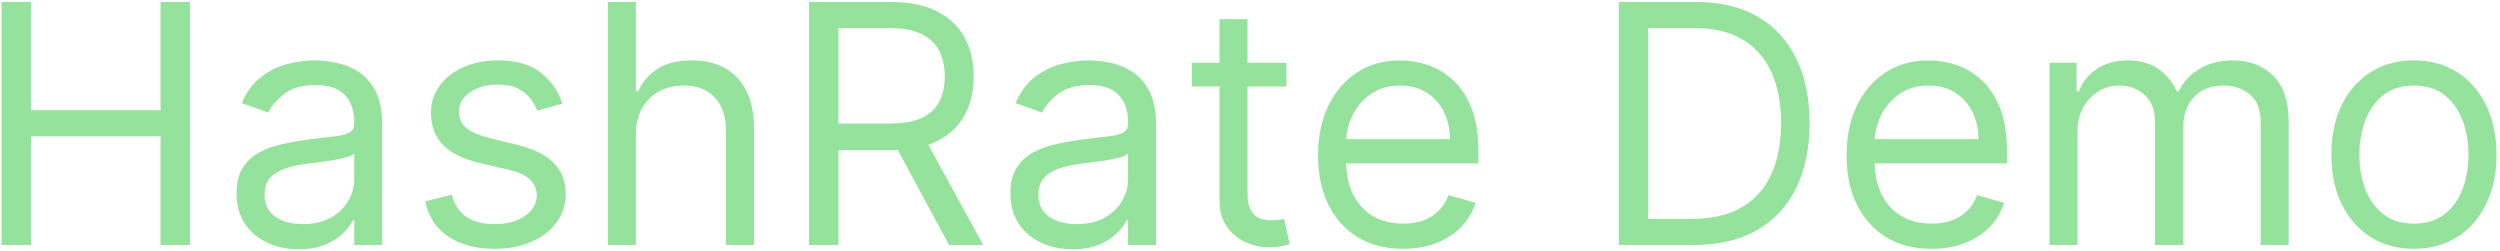 <svg width="449" height="45" viewBox="0 0 449 45" fill="none" xmlns="http://www.w3.org/2000/svg">
<path d="M0.284 44V0.364H5.568V19.796H28.835V0.364H34.119V44H28.835V24.483H5.568V44H0.284ZM53.647 44.767C51.573 44.767 49.691 44.376 48.001 43.595C46.31 42.8 44.968 41.656 43.974 40.165C42.979 38.659 42.482 36.841 42.482 34.71C42.482 32.835 42.852 31.315 43.59 30.151C44.329 28.972 45.316 28.048 46.552 27.381C47.788 26.713 49.151 26.216 50.643 25.889C52.148 25.548 53.661 25.278 55.181 25.079C57.17 24.824 58.782 24.632 60.018 24.504C61.268 24.362 62.177 24.128 62.745 23.801C63.327 23.474 63.619 22.906 63.619 22.097V21.926C63.619 19.824 63.043 18.19 61.893 17.026C60.756 15.861 59.031 15.278 56.715 15.278C54.315 15.278 52.432 15.804 51.069 16.855C49.705 17.906 48.746 19.028 48.193 20.222L43.42 18.517C44.272 16.528 45.408 14.98 46.829 13.872C48.264 12.75 49.826 11.969 51.516 11.528C53.221 11.074 54.897 10.847 56.545 10.847C57.596 10.847 58.803 10.974 60.167 11.23C61.545 11.472 62.873 11.976 64.151 12.743C65.444 13.51 66.516 14.668 67.369 16.216C68.221 17.764 68.647 19.838 68.647 22.438V44H63.619V39.568H63.363C63.022 40.278 62.454 41.038 61.658 41.848C60.863 42.658 59.805 43.347 58.484 43.915C57.163 44.483 55.55 44.767 53.647 44.767ZM54.414 40.25C56.403 40.25 58.079 39.859 59.443 39.078C60.82 38.297 61.857 37.288 62.553 36.053C63.264 34.817 63.619 33.517 63.619 32.153V27.551C63.406 27.807 62.937 28.041 62.212 28.254C61.502 28.453 60.678 28.631 59.741 28.787C58.818 28.929 57.916 29.057 57.035 29.171C56.168 29.27 55.465 29.355 54.925 29.426C53.619 29.597 52.397 29.874 51.261 30.257C50.139 30.626 49.229 31.188 48.533 31.94C47.852 32.679 47.511 33.688 47.511 34.966C47.511 36.713 48.157 38.034 49.45 38.929C50.756 39.81 52.411 40.25 54.414 40.25ZM101.007 18.602L96.49 19.881C96.206 19.128 95.787 18.396 95.233 17.686C94.693 16.962 93.954 16.365 93.017 15.896C92.079 15.428 90.879 15.193 89.416 15.193C87.413 15.193 85.744 15.655 84.409 16.578C83.088 17.487 82.427 18.645 82.427 20.051C82.427 21.301 82.882 22.288 83.791 23.013C84.7 23.737 86.12 24.341 88.052 24.824L92.91 26.017C95.836 26.727 98.017 27.814 99.451 29.277C100.886 30.726 101.603 32.594 101.603 34.881C101.603 36.756 101.064 38.432 99.984 39.909C98.919 41.386 97.427 42.551 95.51 43.403C93.592 44.256 91.362 44.682 88.819 44.682C85.481 44.682 82.718 43.957 80.531 42.508C78.343 41.06 76.959 38.943 76.376 36.159L81.149 34.966C81.603 36.727 82.463 38.048 83.727 38.929C85.005 39.81 86.674 40.25 88.734 40.25C91.078 40.25 92.939 39.753 94.316 38.758C95.709 37.75 96.404 36.543 96.404 35.136C96.404 34 96.007 33.048 95.211 32.281C94.416 31.5 93.194 30.918 91.546 30.534L86.092 29.256C83.095 28.546 80.893 27.445 79.487 25.953C78.095 24.447 77.399 22.565 77.399 20.307C77.399 18.46 77.917 16.827 78.954 15.406C80.005 13.986 81.433 12.871 83.237 12.061C85.055 11.251 87.115 10.847 89.416 10.847C92.654 10.847 95.197 11.557 97.044 12.977C98.904 14.398 100.225 16.273 101.007 18.602ZM114.201 24.312V44H109.173V0.364H114.201V16.386H114.627C115.394 14.696 116.545 13.354 118.079 12.359C119.627 11.351 121.687 10.847 124.258 10.847C126.488 10.847 128.441 11.294 130.117 12.189C131.793 13.07 133.093 14.426 134.016 16.259C134.954 18.077 135.423 20.392 135.423 23.204V44H130.394V23.546C130.394 20.946 129.719 18.936 128.37 17.516C127.035 16.081 125.181 15.364 122.809 15.364C121.161 15.364 119.684 15.712 118.377 16.408C117.085 17.104 116.062 18.119 115.309 19.454C114.57 20.79 114.201 22.409 114.201 24.312ZM145.304 44V0.364H160.048C163.457 0.364 166.255 0.946 168.443 2.111C170.63 3.261 172.25 4.845 173.301 6.862C174.352 8.879 174.877 11.173 174.877 13.744C174.877 16.315 174.352 18.595 173.301 20.584C172.25 22.572 170.637 24.135 168.464 25.271C166.291 26.393 163.514 26.954 160.133 26.954H148.201V22.182H159.963C162.292 22.182 164.167 21.841 165.588 21.159C167.022 20.477 168.059 19.511 168.699 18.261C169.352 16.997 169.679 15.492 169.679 13.744C169.679 11.997 169.352 10.47 168.699 9.163C168.045 7.857 167.001 6.848 165.566 6.138C164.132 5.413 162.235 5.051 159.877 5.051H150.588V44H145.304ZM165.843 24.398L176.582 44H170.446L159.877 24.398H165.843ZM192.631 44.767C190.558 44.767 188.675 44.376 186.985 43.595C185.295 42.8 183.952 41.656 182.958 40.165C181.964 38.659 181.467 36.841 181.467 34.71C181.467 32.835 181.836 31.315 182.575 30.151C183.313 28.972 184.3 28.048 185.536 27.381C186.772 26.713 188.136 26.216 189.627 25.889C191.133 25.548 192.646 25.278 194.165 25.079C196.154 24.824 197.766 24.632 199.002 24.504C200.252 24.362 201.161 24.128 201.729 23.801C202.312 23.474 202.603 22.906 202.603 22.097V21.926C202.603 19.824 202.028 18.19 200.877 17.026C199.741 15.861 198.015 15.278 195.7 15.278C193.299 15.278 191.417 15.804 190.053 16.855C188.69 17.906 187.731 19.028 187.177 20.222L182.404 18.517C183.256 16.528 184.393 14.98 185.813 13.872C187.248 12.75 188.81 11.969 190.501 11.528C192.205 11.074 193.881 10.847 195.529 10.847C196.58 10.847 197.788 10.974 199.151 11.23C200.529 11.472 201.857 11.976 203.136 12.743C204.428 13.51 205.501 14.668 206.353 16.216C207.205 17.764 207.631 19.838 207.631 22.438V44H202.603V39.568H202.347C202.006 40.278 201.438 41.038 200.643 41.848C199.847 42.658 198.789 43.347 197.468 43.915C196.147 44.483 194.535 44.767 192.631 44.767ZM193.398 40.25C195.387 40.25 197.063 39.859 198.427 39.078C199.805 38.297 200.842 37.288 201.538 36.053C202.248 34.817 202.603 33.517 202.603 32.153V27.551C202.39 27.807 201.921 28.041 201.197 28.254C200.487 28.453 199.663 28.631 198.725 28.787C197.802 28.929 196.9 29.057 196.019 29.171C195.153 29.27 194.45 29.355 193.91 29.426C192.603 29.597 191.381 29.874 190.245 30.257C189.123 30.626 188.214 31.188 187.518 31.94C186.836 32.679 186.495 33.688 186.495 34.966C186.495 36.713 187.141 38.034 188.434 38.929C189.741 39.81 191.396 40.25 193.398 40.25ZM231.042 11.273V15.534H214.082V11.273H231.042ZM219.025 3.432H224.054V34.625C224.054 36.045 224.26 37.111 224.672 37.821C225.098 38.517 225.637 38.986 226.291 39.227C226.958 39.455 227.662 39.568 228.4 39.568C228.954 39.568 229.409 39.54 229.764 39.483C230.119 39.412 230.403 39.355 230.616 39.312L231.639 43.83C231.298 43.957 230.822 44.085 230.211 44.213C229.6 44.355 228.826 44.426 227.889 44.426C226.468 44.426 225.076 44.121 223.713 43.51C222.363 42.899 221.241 41.969 220.346 40.719C219.466 39.469 219.025 37.892 219.025 35.989V3.432ZM251.976 44.682C248.823 44.682 246.103 43.986 243.816 42.594C241.543 41.188 239.789 39.227 238.553 36.713C237.331 34.185 236.721 31.244 236.721 27.892C236.721 24.54 237.331 21.585 238.553 19.028C239.789 16.457 241.507 14.454 243.709 13.02C245.925 11.571 248.51 10.847 251.465 10.847C253.169 10.847 254.853 11.131 256.515 11.699C258.176 12.267 259.689 13.19 261.053 14.469C262.417 15.733 263.503 17.409 264.313 19.497C265.123 21.585 265.527 24.156 265.527 27.21V29.341H240.3V24.994H260.414C260.414 23.148 260.044 21.5 259.306 20.051C258.581 18.602 257.544 17.459 256.195 16.621C254.86 15.783 253.283 15.364 251.465 15.364C249.462 15.364 247.729 15.861 246.266 16.855C244.817 17.835 243.702 19.114 242.921 20.69C242.14 22.267 241.749 23.957 241.749 25.761V28.659C241.749 31.131 242.175 33.226 243.027 34.945C243.894 36.649 245.094 37.949 246.628 38.844C248.162 39.724 249.945 40.165 251.976 40.165C253.297 40.165 254.49 39.98 255.556 39.611C256.635 39.227 257.566 38.659 258.347 37.906C259.128 37.139 259.732 36.188 260.158 35.051L265.016 36.415C264.505 38.062 263.645 39.511 262.438 40.761C261.23 41.997 259.739 42.963 257.963 43.659C256.188 44.341 254.192 44.682 251.976 44.682ZM304.199 44H290.733V0.364H304.796C309.029 0.364 312.651 1.237 315.662 2.984C318.674 4.717 320.982 7.21 322.587 10.463C324.192 13.702 324.995 17.579 324.995 22.097C324.995 26.642 324.185 30.555 322.566 33.837C320.946 37.104 318.588 39.618 315.492 41.379C312.395 43.126 308.631 44 304.199 44ZM296.017 39.312H303.858C307.466 39.312 310.456 38.617 312.828 37.224C315.201 35.832 316.969 33.851 318.134 31.28C319.299 28.709 319.881 25.648 319.881 22.097C319.881 18.574 319.306 15.541 318.155 12.999C317.005 10.442 315.286 8.482 312.999 7.118C310.712 5.74 307.864 5.051 304.455 5.051H296.017V39.312ZM346.898 44.682C343.745 44.682 341.025 43.986 338.738 42.594C336.465 41.188 334.711 39.227 333.475 36.713C332.253 34.185 331.642 31.244 331.642 27.892C331.642 24.54 332.253 21.585 333.475 19.028C334.711 16.457 336.429 14.454 338.631 13.02C340.847 11.571 343.432 10.847 346.387 10.847C348.091 10.847 349.775 11.131 351.436 11.699C353.098 12.267 354.611 13.19 355.975 14.469C357.338 15.733 358.425 17.409 359.235 19.497C360.044 21.585 360.449 24.156 360.449 27.21V29.341H335.222V24.994H355.336C355.336 23.148 354.966 21.5 354.228 20.051C353.503 18.602 352.466 17.459 351.117 16.621C349.782 15.783 348.205 15.364 346.387 15.364C344.384 15.364 342.651 15.861 341.188 16.855C339.739 17.835 338.624 19.114 337.843 20.69C337.061 22.267 336.671 23.957 336.671 25.761V28.659C336.671 31.131 337.097 33.226 337.949 34.945C338.816 36.649 340.016 37.949 341.55 38.844C343.084 39.724 344.867 40.165 346.898 40.165C348.219 40.165 349.412 39.98 350.478 39.611C351.557 39.227 352.488 38.659 353.269 37.906C354.05 37.139 354.654 36.188 355.08 35.051L359.938 36.415C359.426 38.062 358.567 39.511 357.36 40.761C356.152 41.997 354.661 42.963 352.885 43.659C351.11 44.341 349.114 44.682 346.898 44.682ZM368.098 44V11.273H372.956V16.386H373.382C374.064 14.639 375.165 13.283 376.685 12.317C378.205 11.337 380.03 10.847 382.161 10.847C384.32 10.847 386.117 11.337 387.551 12.317C389 13.283 390.13 14.639 390.939 16.386H391.28C392.118 14.696 393.375 13.354 395.051 12.359C396.728 11.351 398.738 10.847 401.081 10.847C404.007 10.847 406.401 11.763 408.262 13.595C410.123 15.413 411.053 18.247 411.053 22.097V44H406.025V22.097C406.025 19.682 405.364 17.956 404.043 16.919C402.722 15.882 401.167 15.364 399.377 15.364C397.076 15.364 395.293 16.06 394.029 17.452C392.765 18.829 392.132 20.577 392.132 22.693V44H387.019V21.585C387.019 19.724 386.415 18.226 385.208 17.09C384 15.939 382.445 15.364 380.542 15.364C379.235 15.364 378.013 15.712 376.877 16.408C375.755 17.104 374.846 18.07 374.15 19.305C373.468 20.527 373.127 21.94 373.127 23.546V44H368.098ZM433.542 44.682C430.588 44.682 427.995 43.979 425.765 42.572C423.549 41.166 421.816 39.199 420.566 36.67C419.331 34.142 418.713 31.188 418.713 27.807C418.713 24.398 419.331 21.422 420.566 18.879C421.816 16.337 423.549 14.362 425.765 12.956C427.995 11.55 430.588 10.847 433.542 10.847C436.497 10.847 439.082 11.55 441.298 12.956C443.528 14.362 445.261 16.337 446.497 18.879C447.747 21.422 448.372 24.398 448.372 27.807C448.372 31.188 447.747 34.142 446.497 36.67C445.261 39.199 443.528 41.166 441.298 42.572C439.082 43.979 436.497 44.682 433.542 44.682ZM433.542 40.165C435.787 40.165 437.633 39.59 439.082 38.439C440.531 37.288 441.603 35.776 442.299 33.901C442.995 32.026 443.343 29.994 443.343 27.807C443.343 25.619 442.995 23.581 442.299 21.692C441.603 19.803 440.531 18.276 439.082 17.111C437.633 15.946 435.787 15.364 433.542 15.364C431.298 15.364 429.451 15.946 428.002 17.111C426.554 18.276 425.481 19.803 424.785 21.692C424.089 23.581 423.741 25.619 423.741 27.807C423.741 29.994 424.089 32.026 424.785 33.901C425.481 35.776 426.554 37.288 428.002 38.439C429.451 39.59 431.298 40.165 433.542 40.165Z" fill="#95E29D"/>
</svg>
